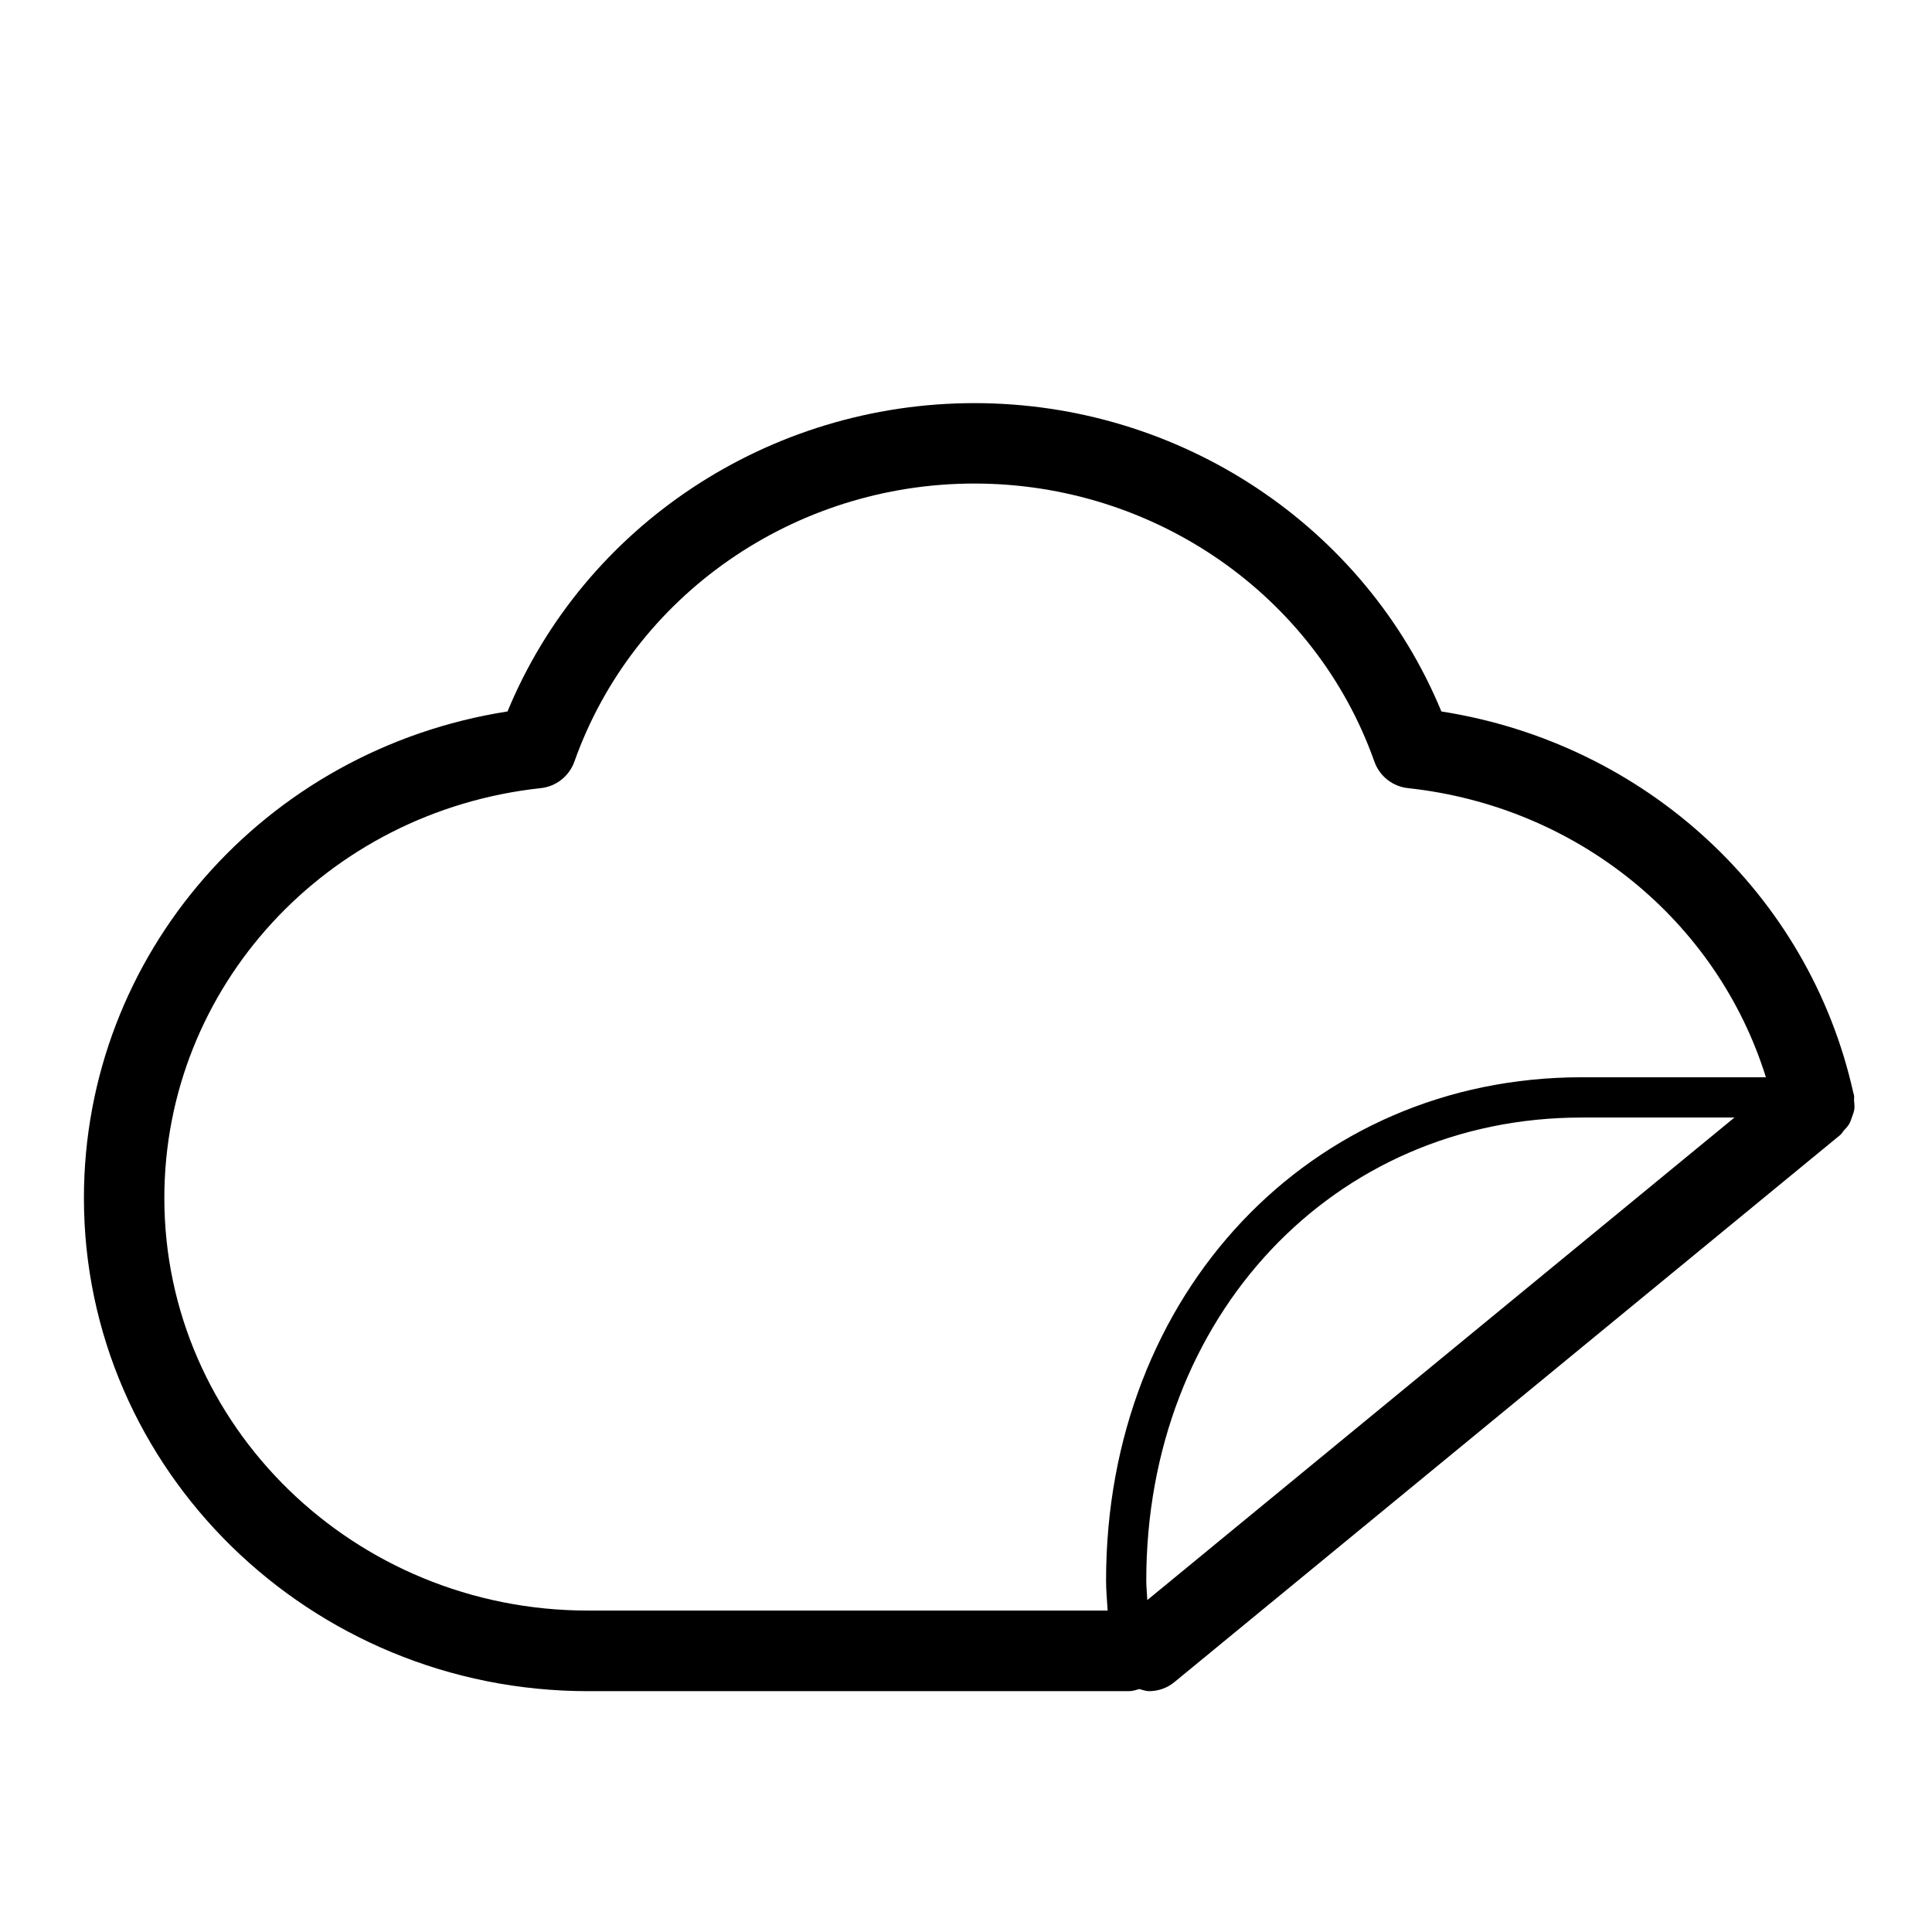 <!-- Generated by IcoMoon.io -->
<svg version="1.1" xmlns="http://www.w3.org/2000/svg" width="32" height="32" viewBox="0 0 32 32">
<path d="M30.709 18.235c-0.002-0.032 0.005-0.062-0.001-0.094-0.003-0.015-0.009-0.031-0.012-0.046 0-0.001 0-0.002-0.001-0.003-0.736-3.291-3.444-5.779-6.821-6.308-1.269-3.071-4.325-5.107-7.734-5.107s-6.465 2.035-7.734 5.107c-4.028 0.629-7.016 4.026-7.016 8.060 0 4.503 3.745 8.167 8.349 8.167h8.959c0.061 0 0.117-0.019 0.173-0.035 0.053 0.013 0.105 0.035 0.16 0.035 0.149 0 0.299-0.049 0.423-0.152l11.027-9.061c0.025-0.020 0.037-0.048 0.057-0.071 0.033-0.036 0.067-0.070 0.091-0.112 0.021-0.037 0.033-0.076 0.047-0.116s0.030-0.079 0.037-0.123c0.006-0.047 0.001-0.093-0.003-0.141zM19.003 26.502c-0.005-0.109-0.017-0.215-0.017-0.325 0-4.371 3.099-7.667 7.209-7.667h2.533l-9.725 7.992zM26.196 17.843c-4.49 0-7.876 3.583-7.876 8.333 0 0.166 0.016 0.333 0.026 0.5h-8.609c-3.868 0-7.015-3.065-7.015-6.833 0-3.487 2.681-6.405 6.235-6.789 0.255-0.027 0.471-0.199 0.557-0.44 0.977-2.754 3.639-4.605 6.625-4.605s5.649 1.851 6.625 4.605c0.085 0.241 0.302 0.413 0.557 0.44 2.807 0.303 5.119 2.197 5.928 4.789h-3.053z"></path>
</svg>
